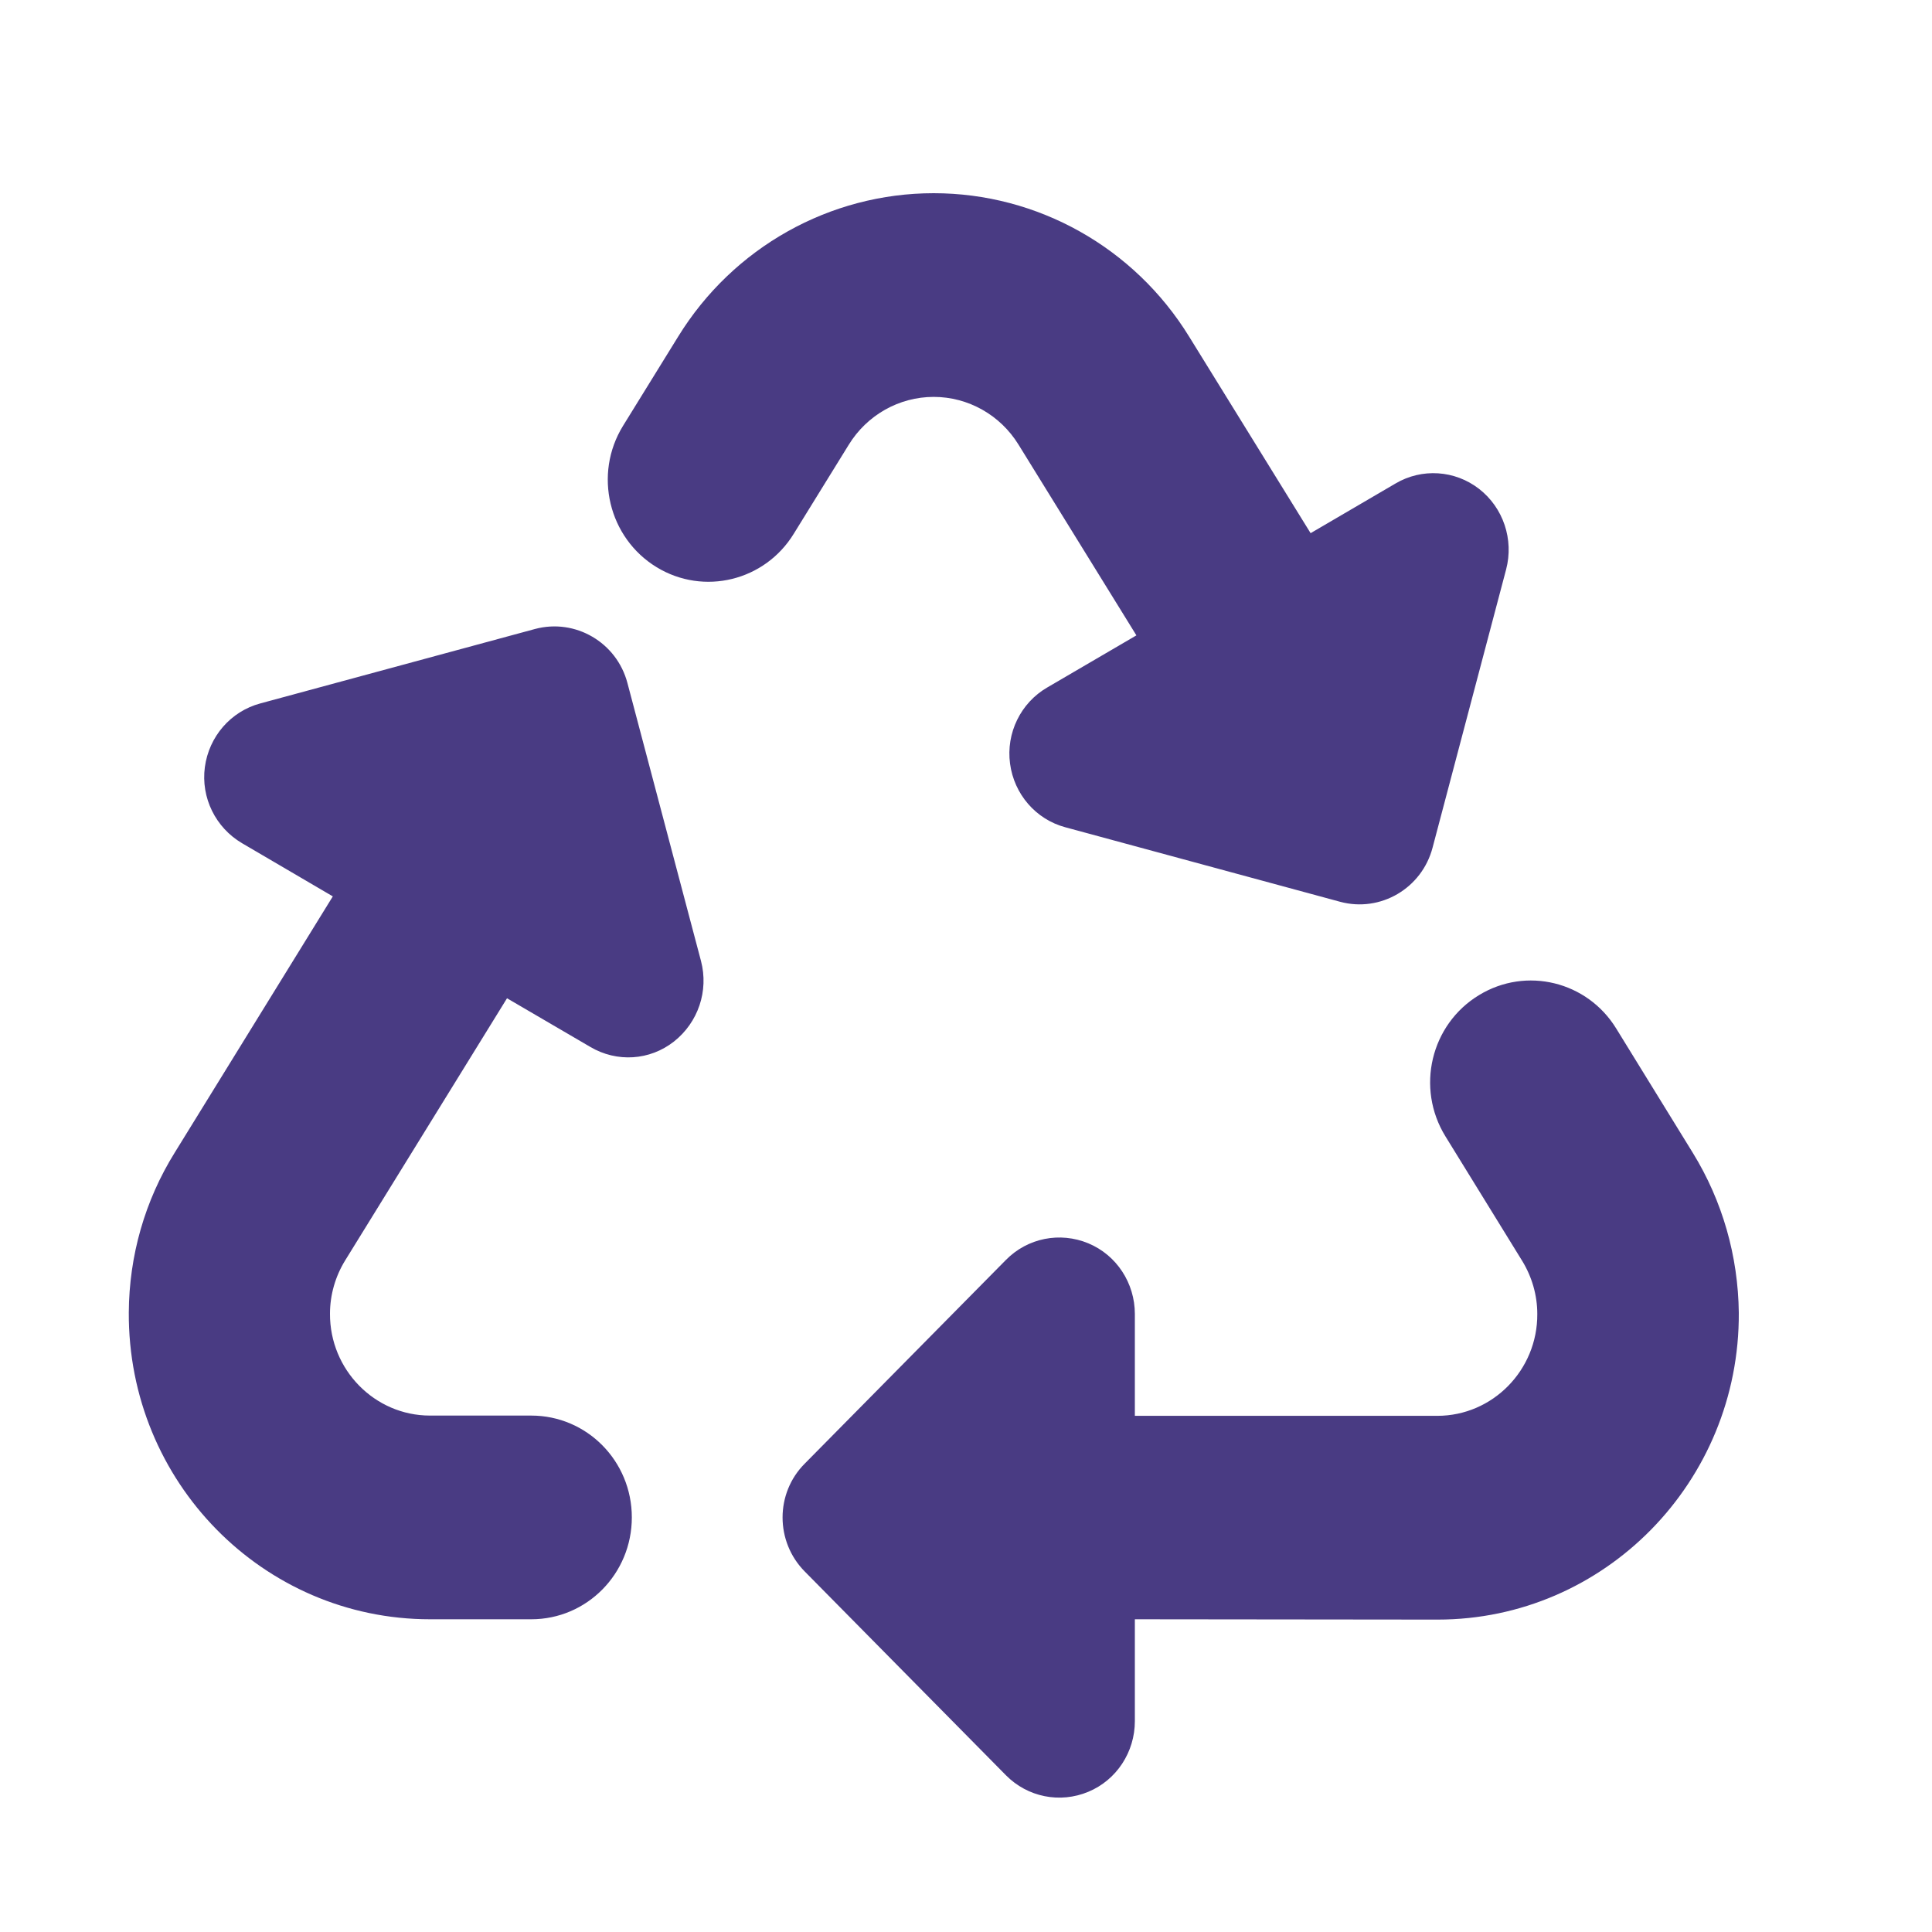 <svg width="26" height="26" viewBox="0 0 30 30" fill="none" xmlns="http://www.w3.org/2000/svg">
<path d="M10.529 5.229C11.383 3.84 12.887 3 14.498 3C16.109 3 17.612 3.84 18.466 5.229L20.351 8.279L21.669 7.508C22.079 7.266 22.592 7.3 22.968 7.592C23.343 7.884 23.509 8.378 23.387 8.842L22.245 13.162C22.079 13.795 21.435 14.171 20.81 14.003L16.543 12.846C16.084 12.723 15.747 12.332 15.684 11.858C15.62 11.383 15.85 10.914 16.26 10.676L17.646 9.866L15.816 6.905C15.533 6.445 15.035 6.163 14.498 6.163C13.961 6.163 13.463 6.445 13.18 6.905L12.325 8.289C11.876 9.02 10.929 9.253 10.197 8.808C9.45 8.353 9.211 7.365 9.674 6.613L10.529 5.229ZM22.968 15.451C23.7 15.006 24.647 15.239 25.096 15.97L26.287 17.903C26.746 18.649 26.99 19.504 27 20.384C27.015 23.009 24.915 25.149 22.323 25.149L17.622 25.144V26.726C17.622 27.205 17.339 27.64 16.899 27.823C16.46 28.006 15.957 27.907 15.62 27.566L12.496 24.402C12.037 23.938 12.037 23.187 12.496 22.727L15.62 19.564C15.957 19.222 16.46 19.124 16.899 19.306C17.339 19.489 17.622 19.924 17.622 20.404V21.985H22.318C23.177 21.985 23.876 21.274 23.871 20.404C23.871 20.112 23.788 19.826 23.636 19.578L22.445 17.646C21.981 16.894 22.216 15.906 22.968 15.451ZM5.168 13.919L3.758 13.093C3.347 12.851 3.118 12.386 3.181 11.912C3.245 11.437 3.582 11.047 4.041 10.923L8.307 9.767C8.932 9.599 9.577 9.974 9.743 10.607L10.885 14.922C11.007 15.387 10.841 15.876 10.465 16.173C10.089 16.469 9.577 16.499 9.167 16.257L7.873 15.501L5.359 19.573C5.207 19.82 5.124 20.107 5.124 20.399C5.12 21.269 5.818 21.981 6.677 21.981H8.249C9.113 21.981 9.811 22.687 9.811 23.562C9.811 24.437 9.113 25.144 8.249 25.144H6.677C4.085 25.144 1.985 23.009 2 20.379C2.005 19.499 2.249 18.644 2.713 17.898L5.168 13.919Z" fill="#493B83"/>
</svg>
